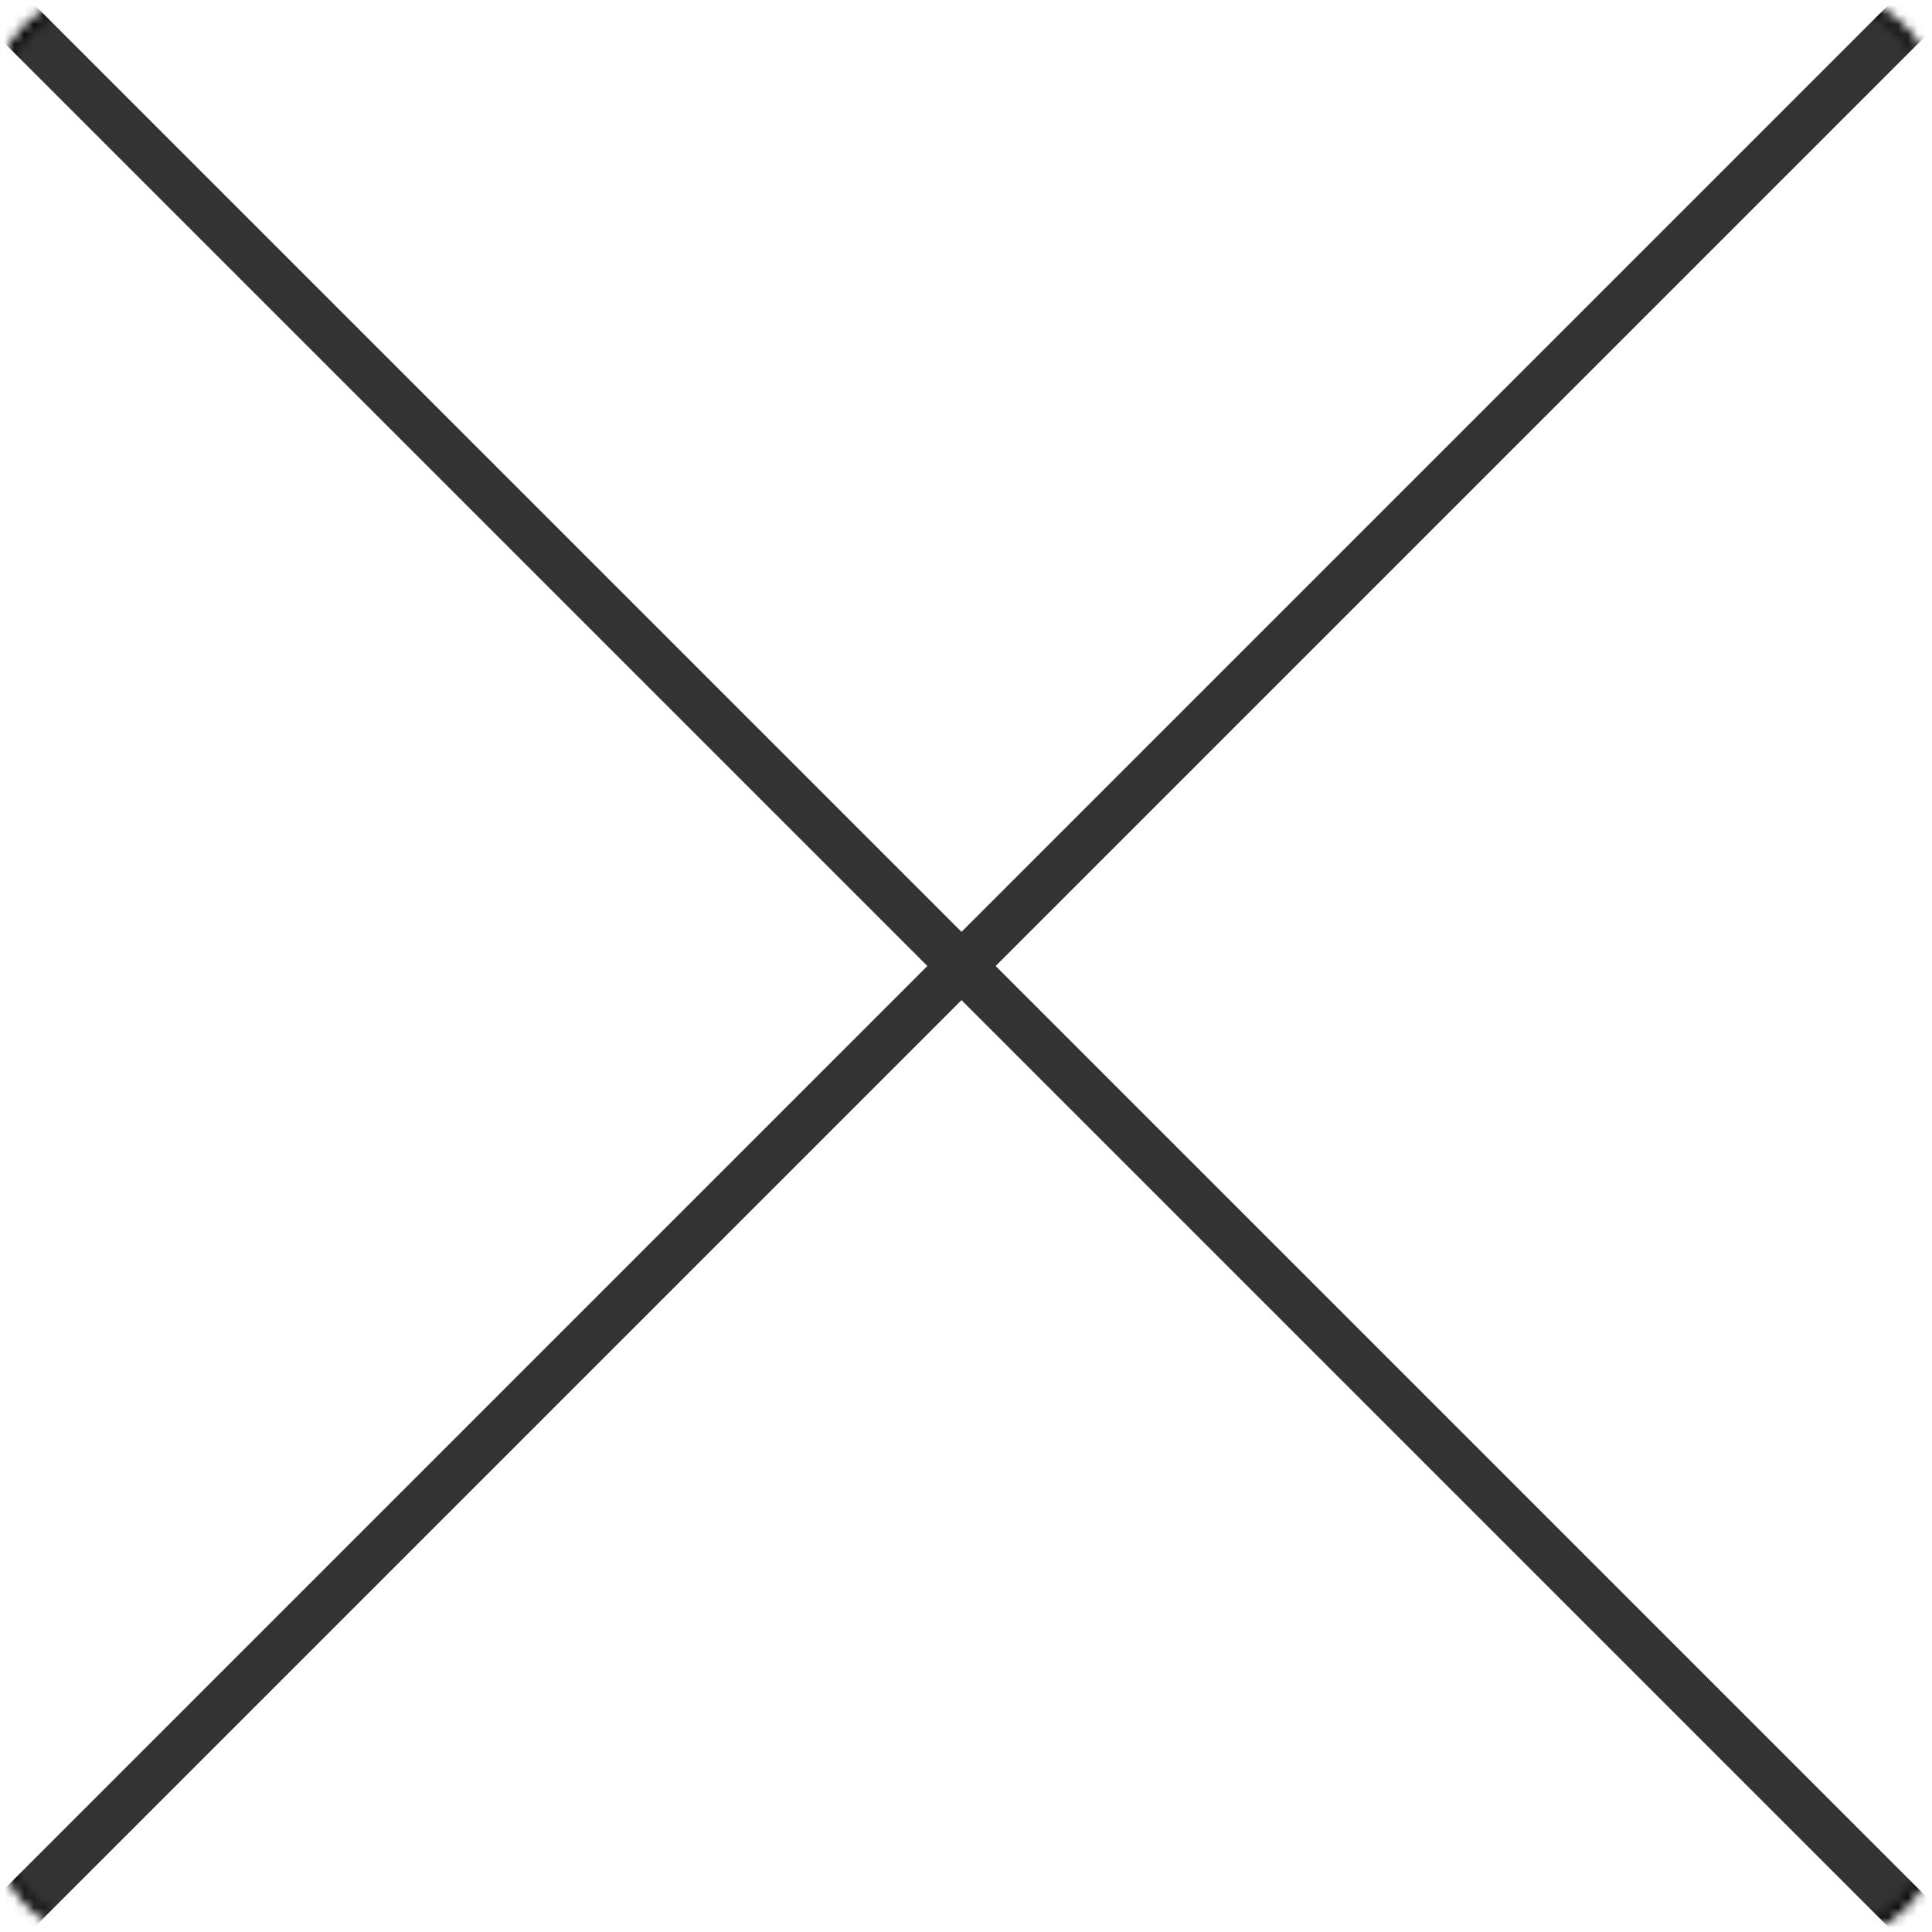 <svg width="200" height="200" viewBox="0 0 200 200" fill="none" xmlns="http://www.w3.org/2000/svg">
<g id="Frame 74">
<rect width="200" height="200" fill="white"/>
<rect id="Rectangle 112" width="200" height="200" rx="10" fill="white" fill-opacity="0.8"/>
<mask id="mask0_217_23" style="mask-type:alpha" maskUnits="userSpaceOnUse" x="0" y="0" width="200" height="200">
<g id="Rectangle 111">
<rect width="200" height="200" rx="10" fill="white" fill-opacity="0.8"/>
<rect width="200" height="200" rx="10" stroke="black"/>
</g>
</mask>
<g mask="url(#mask0_217_23)">
<g id="Group 75">
<line id="Line 43" x1="198" y1="1.536" x2="-0.464" y2="200" stroke="black" stroke-width="5" stroke-linecap="round"/>
<line id="Line 44" x1="-0.464" x2="198" y2="198.464" stroke="black" stroke-width="5" stroke-linecap="round"/>
</g>
</g>
</g>
</svg>
